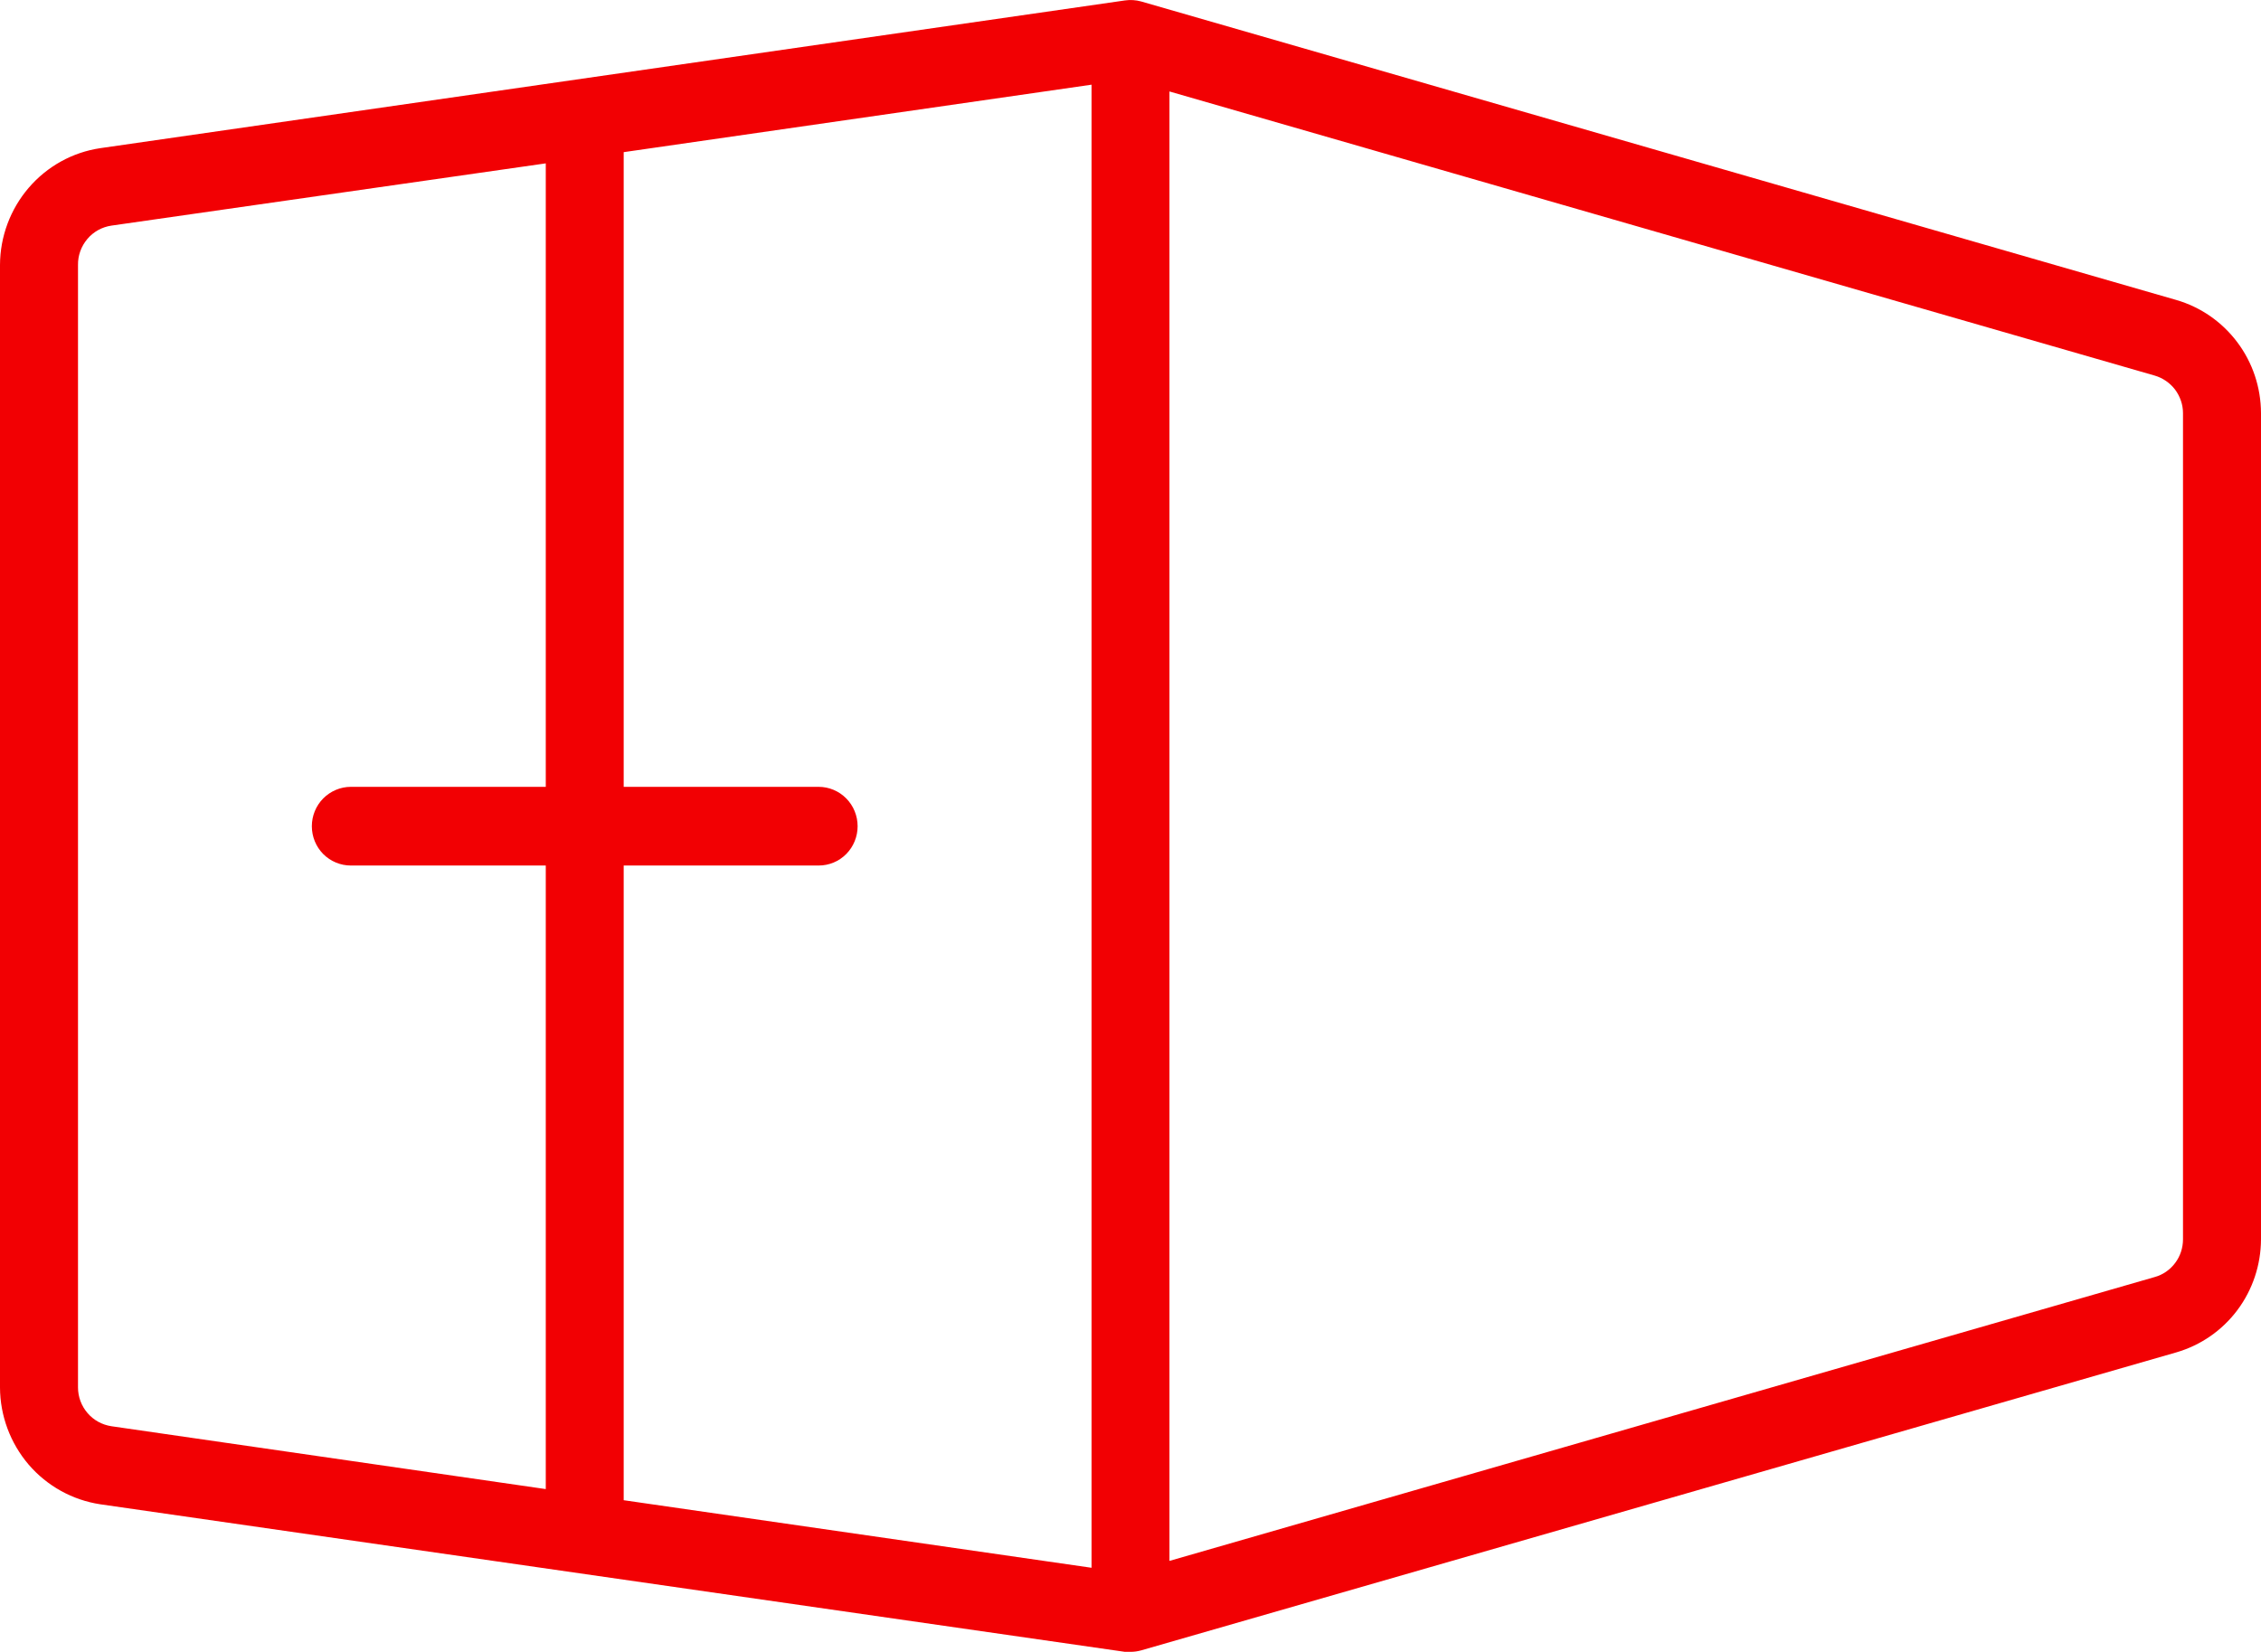 <svg width="26" height="19" viewBox="0 0 26 19" fill="none" xmlns="http://www.w3.org/2000/svg">
<path d="M25.025 3.45L13.123 0.017C13.062 -0 12.999 -0.004 12.936 0.005L1.154 1.704C0.834 1.751 0.542 1.913 0.33 2.16C0.119 2.406 0.001 2.721 0 3.048V15.958C0.001 16.284 0.119 16.599 0.33 16.846C0.542 17.092 0.834 17.254 1.154 17.302L12.936 18.999C12.957 19 12.979 19 13 18.999C13.042 18.999 13.083 18.993 13.123 18.982L25.025 15.555C25.305 15.474 25.552 15.304 25.728 15.069C25.904 14.834 25.999 14.548 26 14.254V4.751C25.999 4.457 25.904 4.171 25.728 3.937C25.552 3.702 25.305 3.531 25.025 3.45ZM9.414 9.05H7.172V1.75L12.552 0.974V18.032L7.172 17.255V9.955H9.414C9.533 9.955 9.647 9.908 9.731 9.823C9.815 9.738 9.862 9.623 9.862 9.503C9.862 9.383 9.815 9.268 9.731 9.183C9.647 9.098 9.533 9.05 9.414 9.05ZM0.897 15.958V3.048C0.895 2.938 0.934 2.832 1.005 2.748C1.075 2.665 1.173 2.611 1.281 2.595L6.276 1.879V9.05H4.034C3.916 9.05 3.802 9.098 3.717 9.183C3.633 9.268 3.586 9.383 3.586 9.503C3.586 9.623 3.633 9.738 3.717 9.823C3.802 9.908 3.916 9.955 4.034 9.955H6.276V17.127L1.281 16.404C1.175 16.388 1.077 16.335 1.007 16.253C0.936 16.171 0.897 16.066 0.897 15.958ZM25.103 14.254C25.103 14.352 25.072 14.448 25.013 14.526C24.954 14.605 24.872 14.662 24.778 14.688L13.448 17.953V1.052L24.778 4.32C24.871 4.347 24.953 4.404 25.012 4.481C25.07 4.559 25.103 4.654 25.103 4.751V14.254Z" fill="#F20003"/>
</svg>
